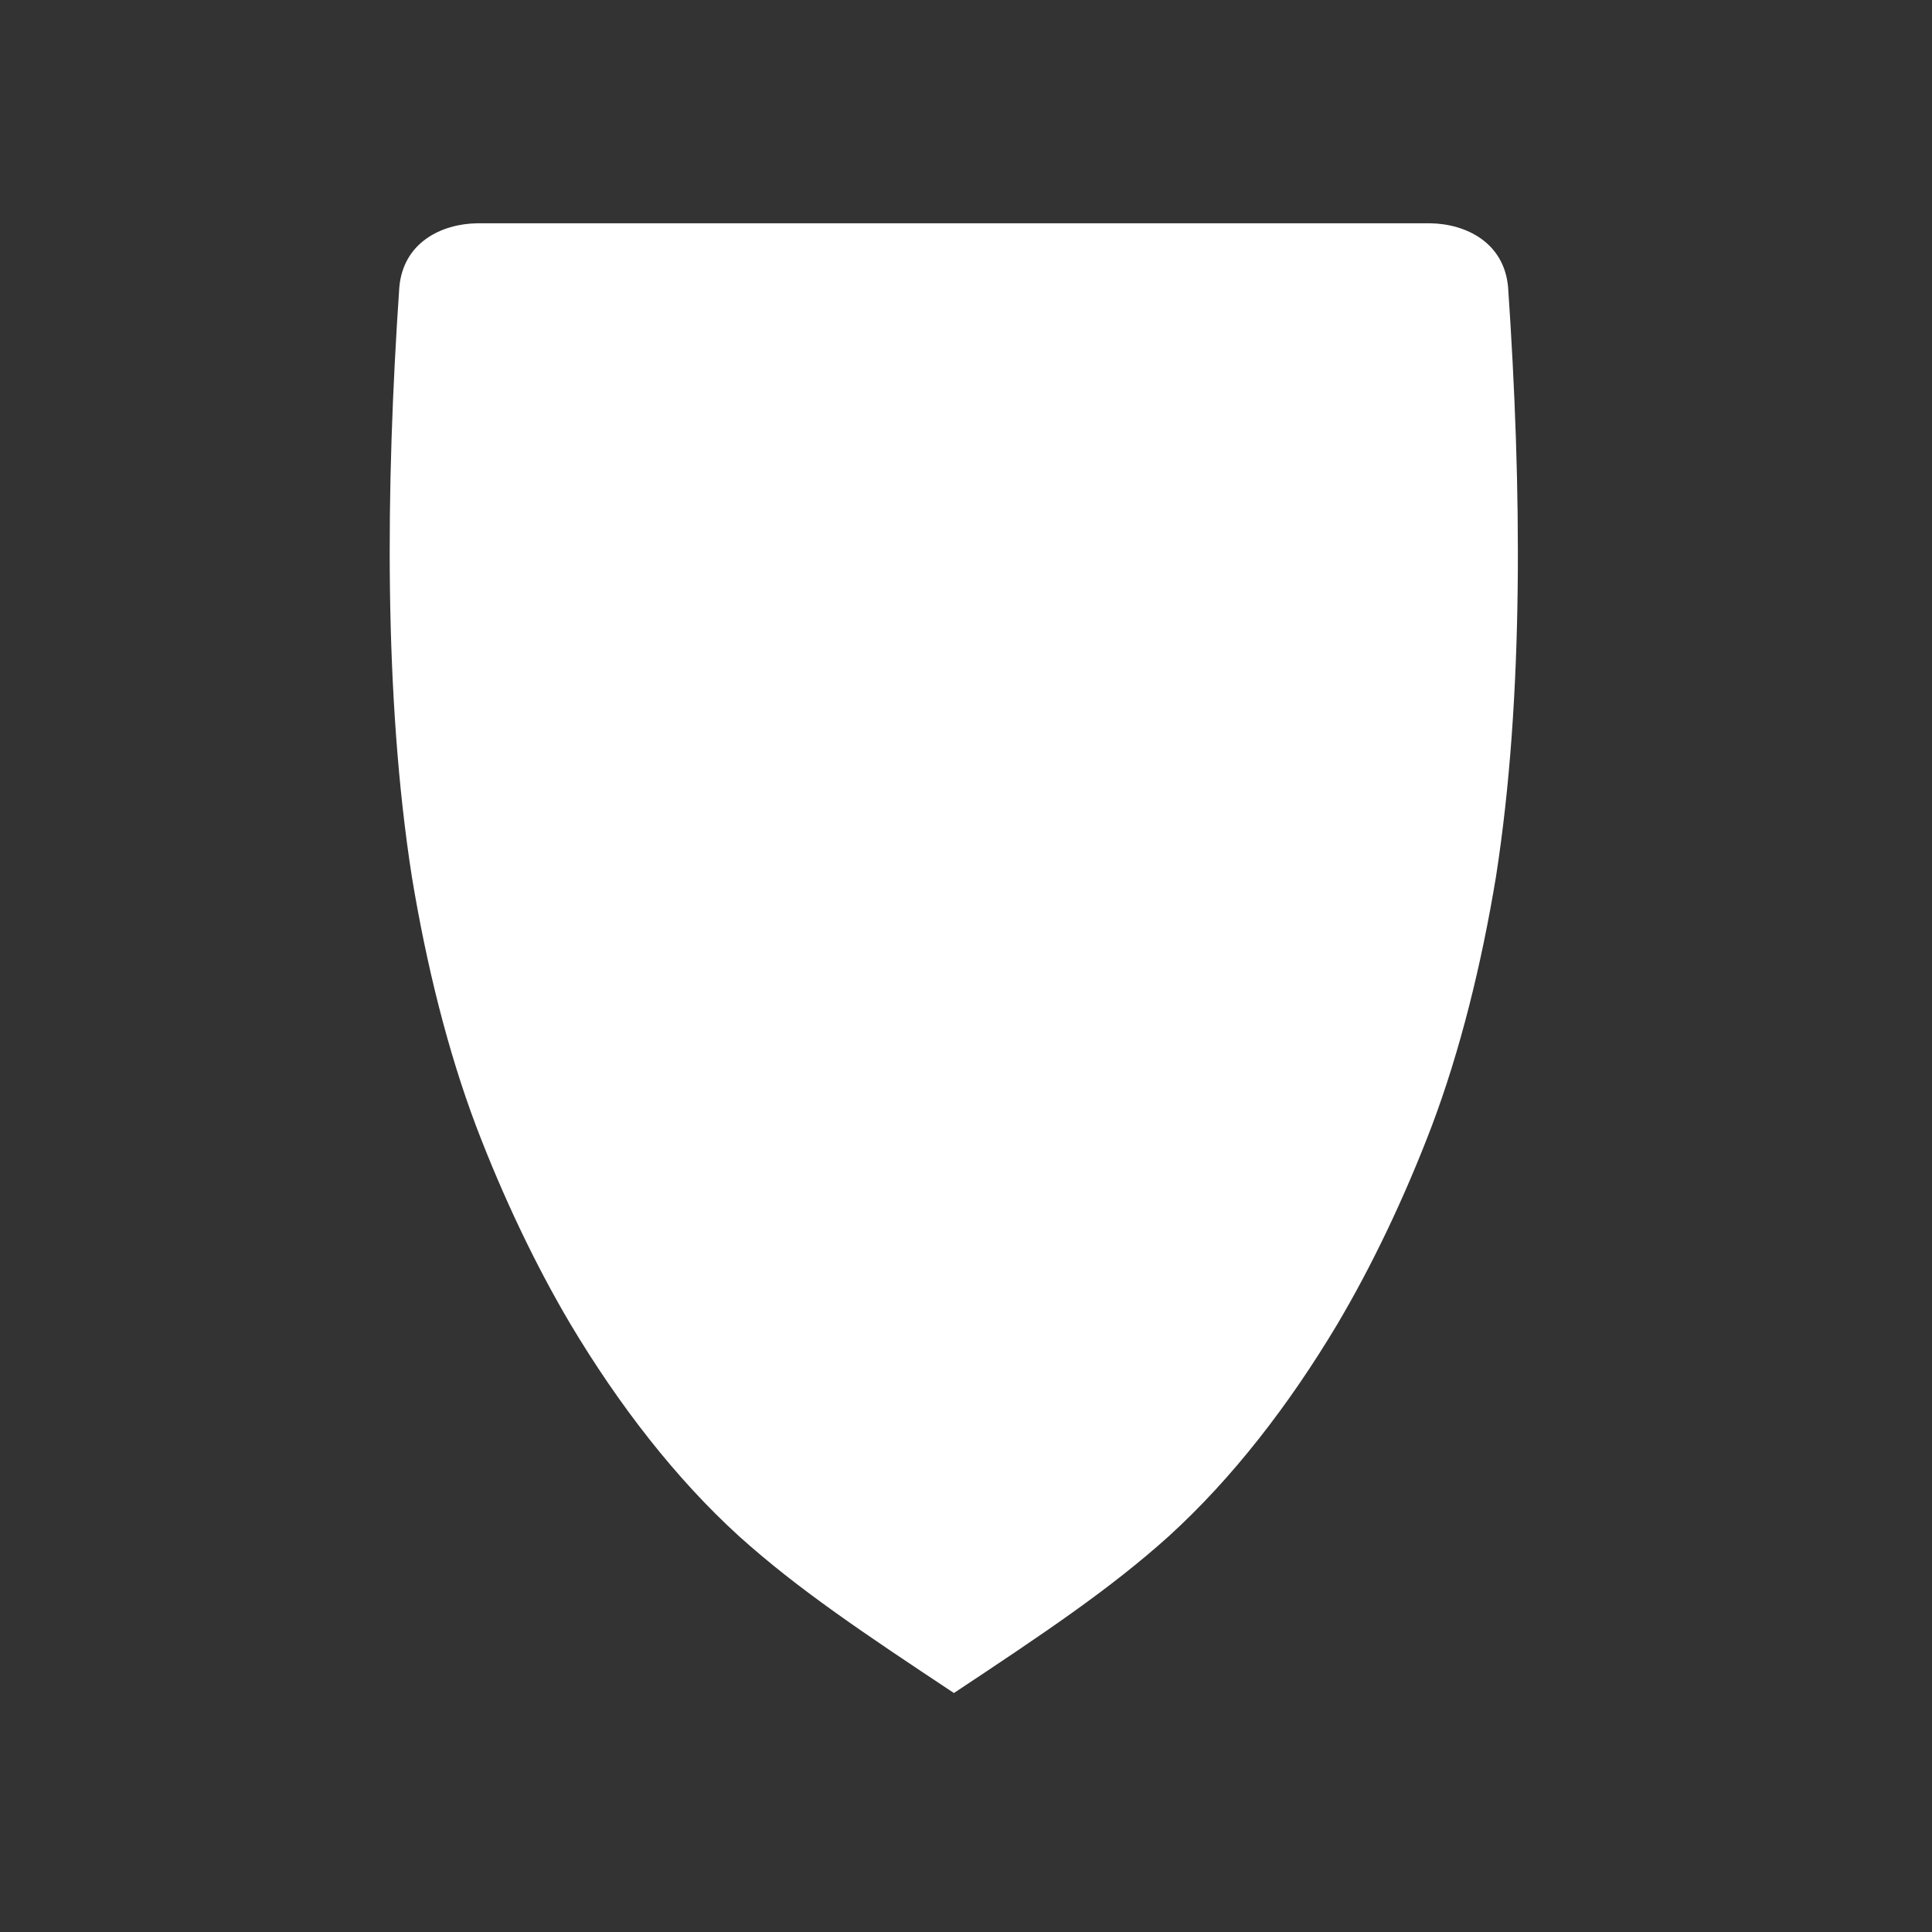 <svg height="512" viewBox="0 0 512 512" width="512" xmlns="http://www.w3.org/2000/svg">
 <rect x="0" y="0" width="512" height="512" fill="#333333" stroke="none"/>
 <path d="m126.512 59.173c-9.54.118-19.7 5.103-20.697 17.048-3.607 52.877-4.088 108.551 3.321 156.062 3.884 23.549 9.53 46.26 17.048 66.192 7.248 19.014 15.864 37.018 25.013 52.466 12.81 21.437 27.866 40.909 44.714 56.224 15.584 14.018 33.034 25.687 56.887 41.504 23.854-15.817 41.297-27.486 56.887-41.504 16.848-15.316 31.906-34.788 44.714-56.224 9.149-15.444 17.764-33.446 25.013-52.466 7.514-19.919 13.161-42.64 17.048-66.192 7.409-47.511 6.816-103.173 3.21-156.062-.997-11.94-11.156-16.921-20.697-17.048h-252.464" fill="#ffffff"/>
</svg>
